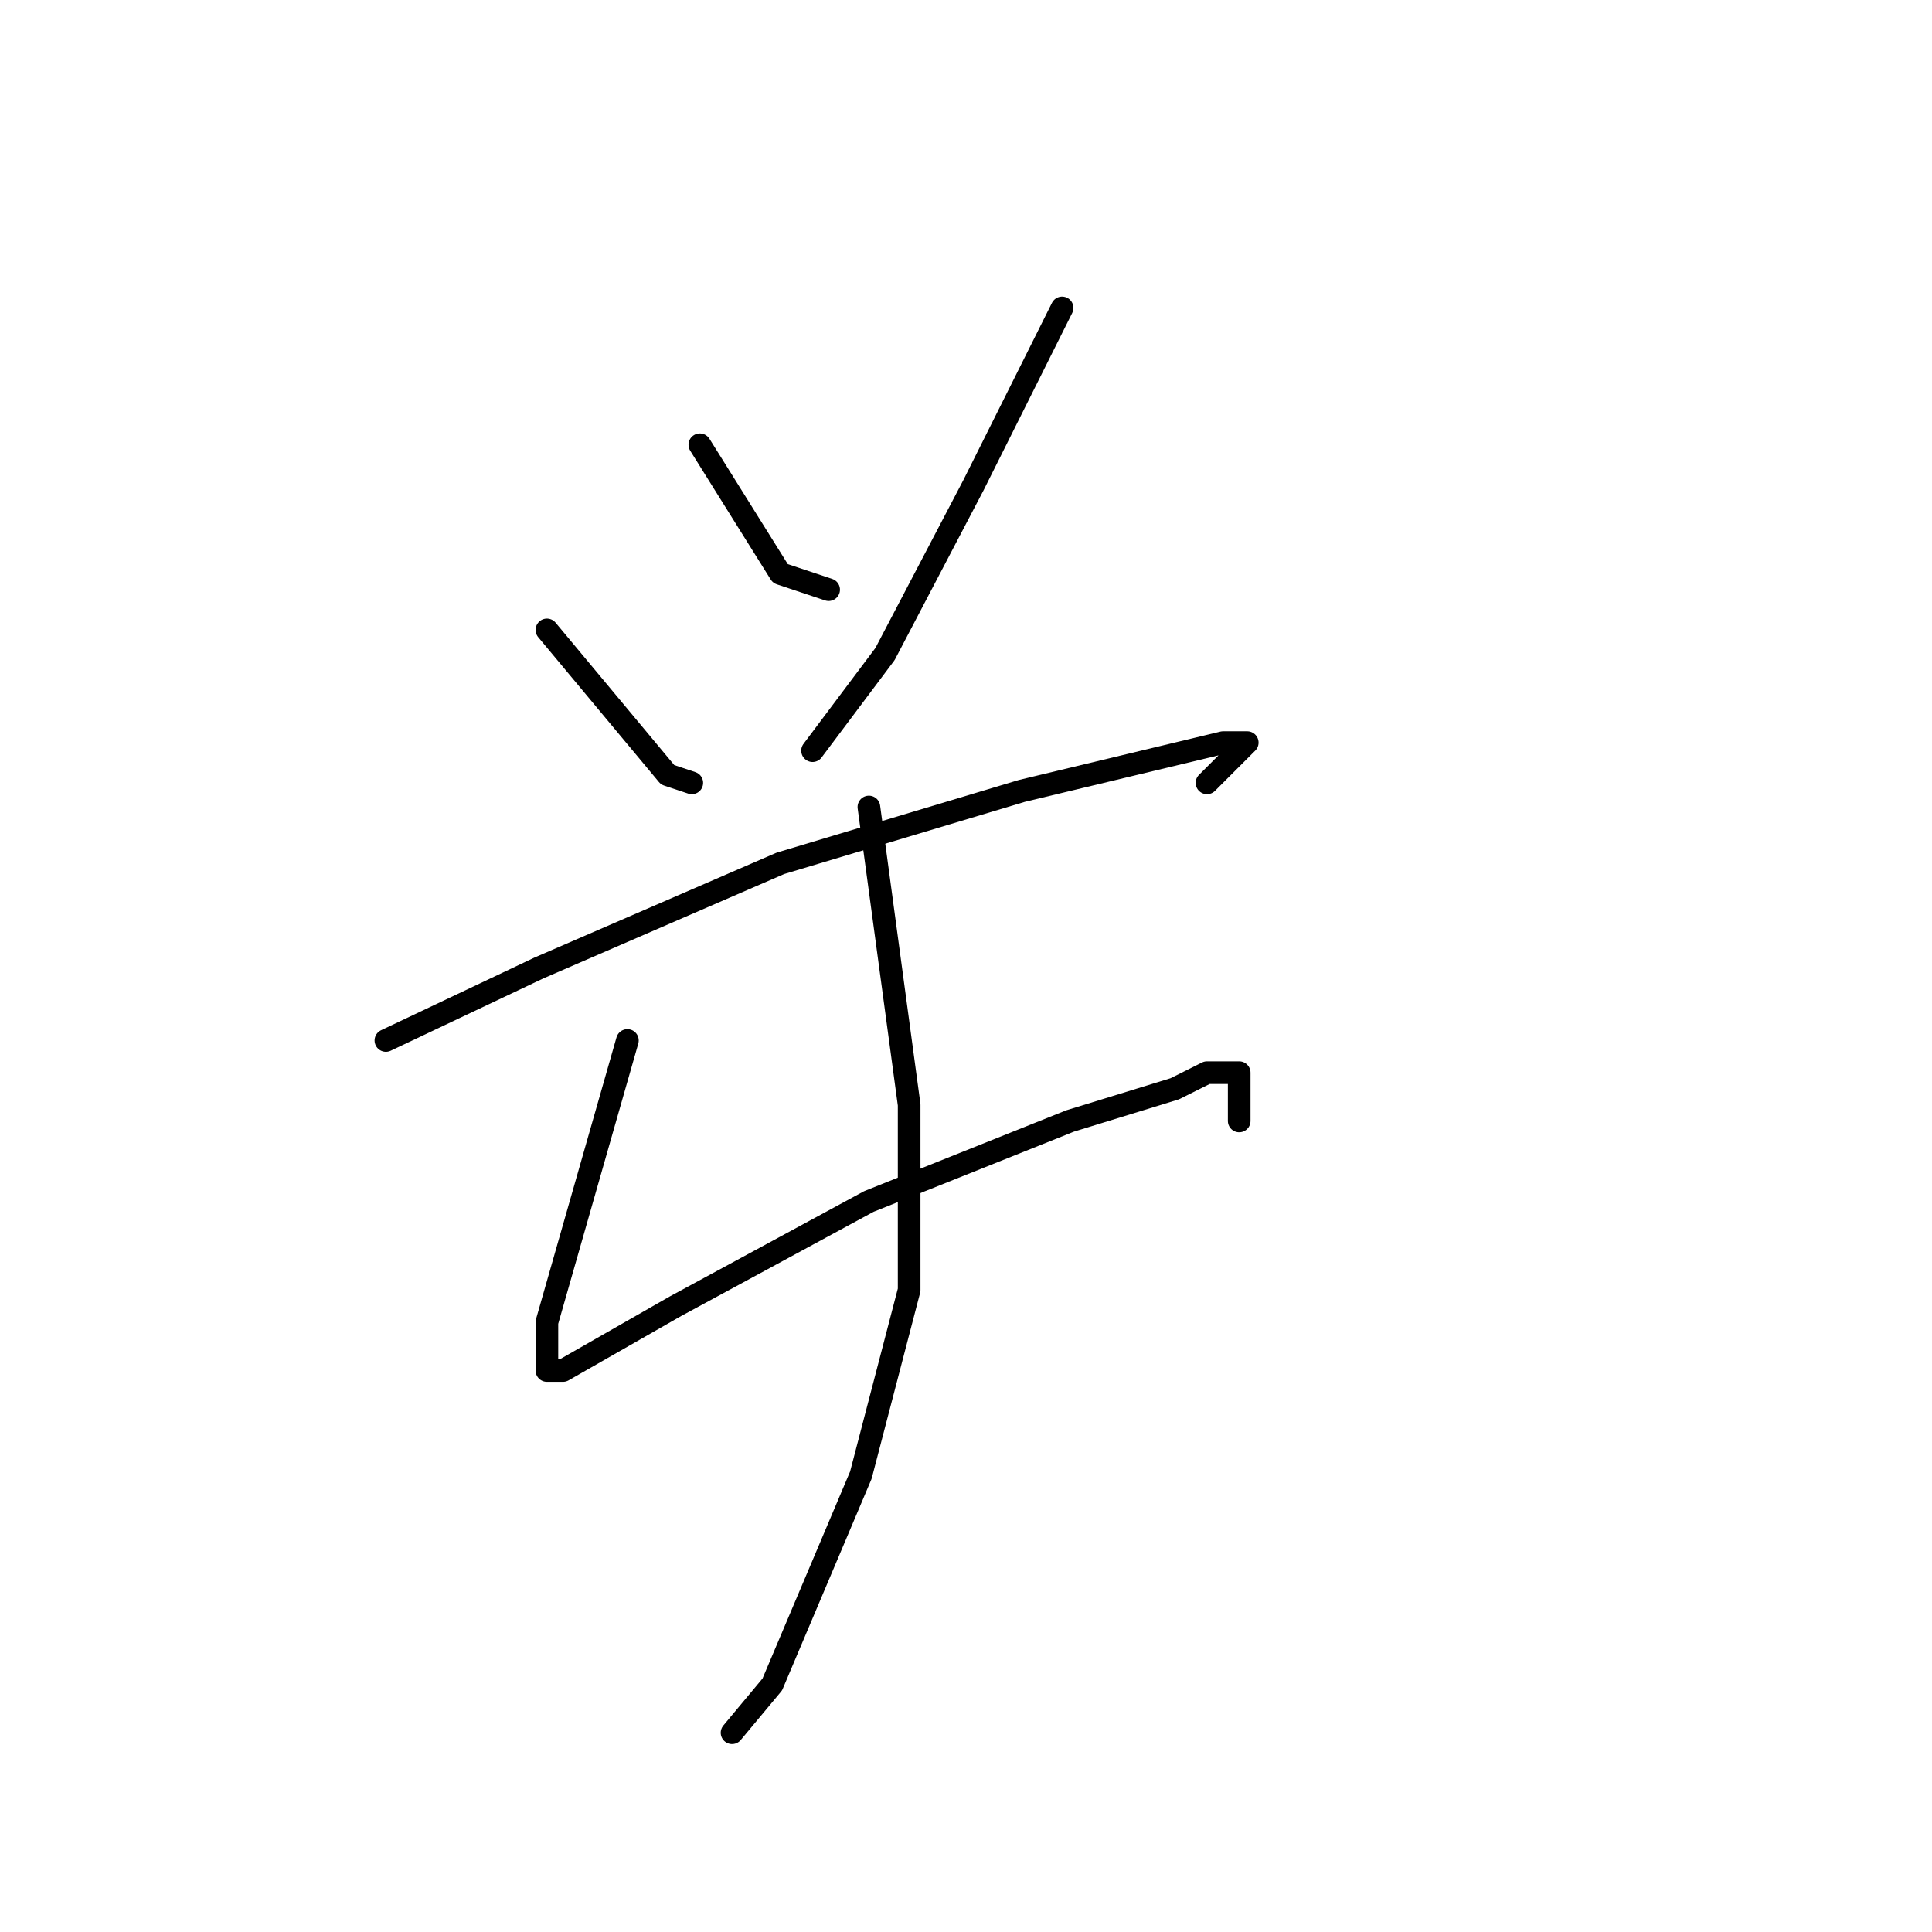 <?xml version="1.0" standalone="no"?>
    <svg width="256" height="256" xmlns="http://www.w3.org/2000/svg" version="1.1">
    <polyline stroke="black" stroke-width="3" stroke-linecap="round" fill="transparent" stroke-linejoin="round" points="72.467 83.467 88.467 102.667 91.667 103.733 91.667 103.733 " />
        <polyline stroke="black" stroke-width="3" stroke-linecap="round" fill="transparent" stroke-linejoin="round" points="92.733 58.933 103.4 76 109.8 78.133 109.8 78.133 " />
        <polyline stroke="black" stroke-width="3" stroke-linecap="round" fill="transparent" stroke-linejoin="round" points="140.733 40.8 129 64.267 117.267 86.667 107.667 99.467 107.667 99.467 " />
        <polyline stroke="black" stroke-width="3" stroke-linecap="round" fill="transparent" stroke-linejoin="round" points="51.133 137.867 71.4 128.267 103.4 114.4 135.4 104.8 162.067 98.4 165.267 98.4 159.933 103.733 159.933 103.733 " />
        <polyline stroke="black" stroke-width="3" stroke-linecap="round" fill="transparent" stroke-linejoin="round" points="83.133 137.867 72.467 175.2 72.467 179.467 72.467 181.6 74.6 181.6 89.533 173.067 115.133 159.2 141.8 148.533 155.667 144.267 159.933 142.133 163.133 142.133 164.2 142.133 164.2 143.2 164.2 145.333 164.2 148.533 164.2 148.533 " />
        <polyline stroke="black" stroke-width="3" stroke-linecap="round" fill="transparent" stroke-linejoin="round" points="115.133 106.933 120.467 146.4 120.467 170.933 114.067 195.467 102.333 223.2 97 229.6 97 229.6 " />
        </svg>